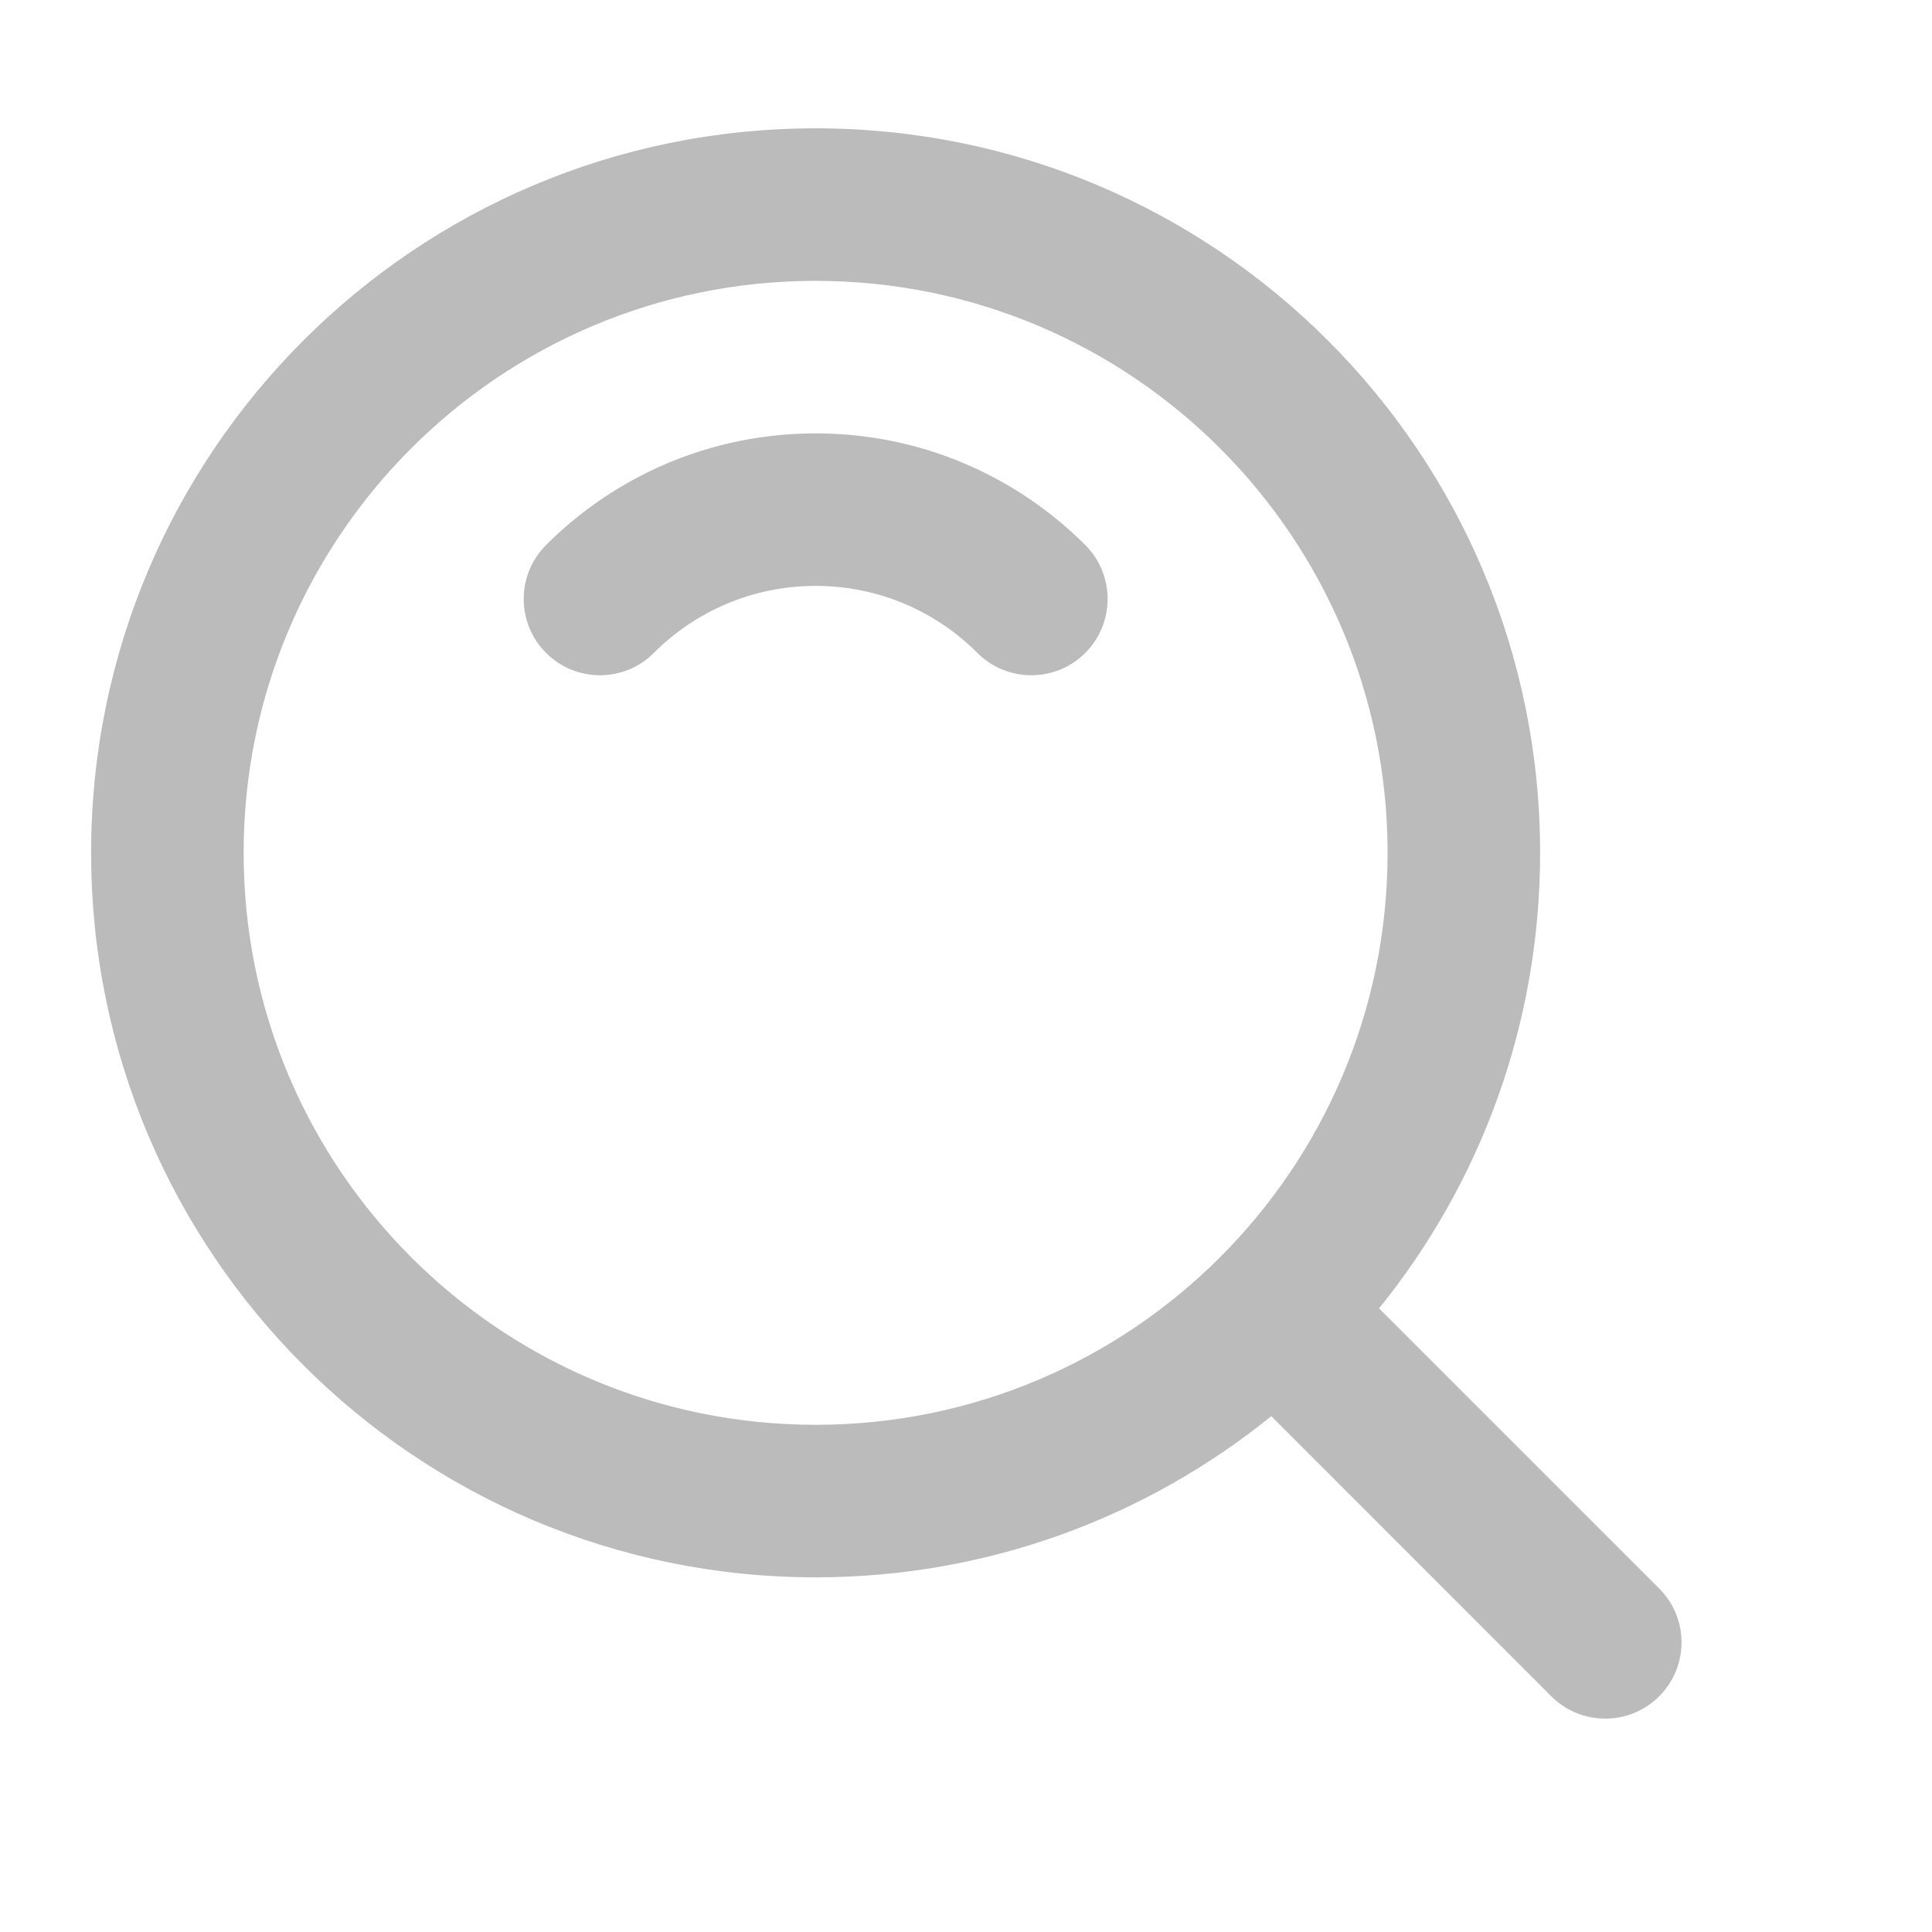 <svg width="19" height="19" viewBox="0 0 19 19" fill="none" xmlns="http://www.w3.org/2000/svg">
<path fill-rule="evenodd" clip-rule="evenodd" d="M0.896 8.387C0.896 4.452 4.086 1.262 8.021 1.262C11.957 1.262 15.146 4.452 15.146 8.387C15.146 10.084 14.553 11.643 13.562 12.867L16.317 15.622C16.61 15.914 16.61 16.389 16.317 16.682C16.024 16.975 15.549 16.975 15.256 16.682L12.502 13.927C11.278 14.918 9.719 15.512 8.021 15.512C4.086 15.512 0.896 12.322 0.896 8.387ZM8.021 2.762C4.915 2.762 2.396 5.28 2.396 8.387C2.396 11.493 4.915 14.012 8.021 14.012C11.128 14.012 13.646 11.493 13.646 8.387C13.646 5.28 11.128 2.762 8.021 2.762ZM5.37 5.36C6.048 4.682 6.986 4.262 8.021 4.262C9.057 4.262 9.995 4.682 10.673 5.36C10.966 5.653 10.966 6.128 10.673 6.421C10.38 6.714 9.905 6.714 9.612 6.421C9.204 6.013 8.643 5.762 8.021 5.762C7.4 5.762 6.838 6.013 6.43 6.421C6.138 6.714 5.663 6.714 5.37 6.421C5.077 6.128 5.077 5.653 5.37 5.36Z" fill="#BBBBBB"/>
</svg>
